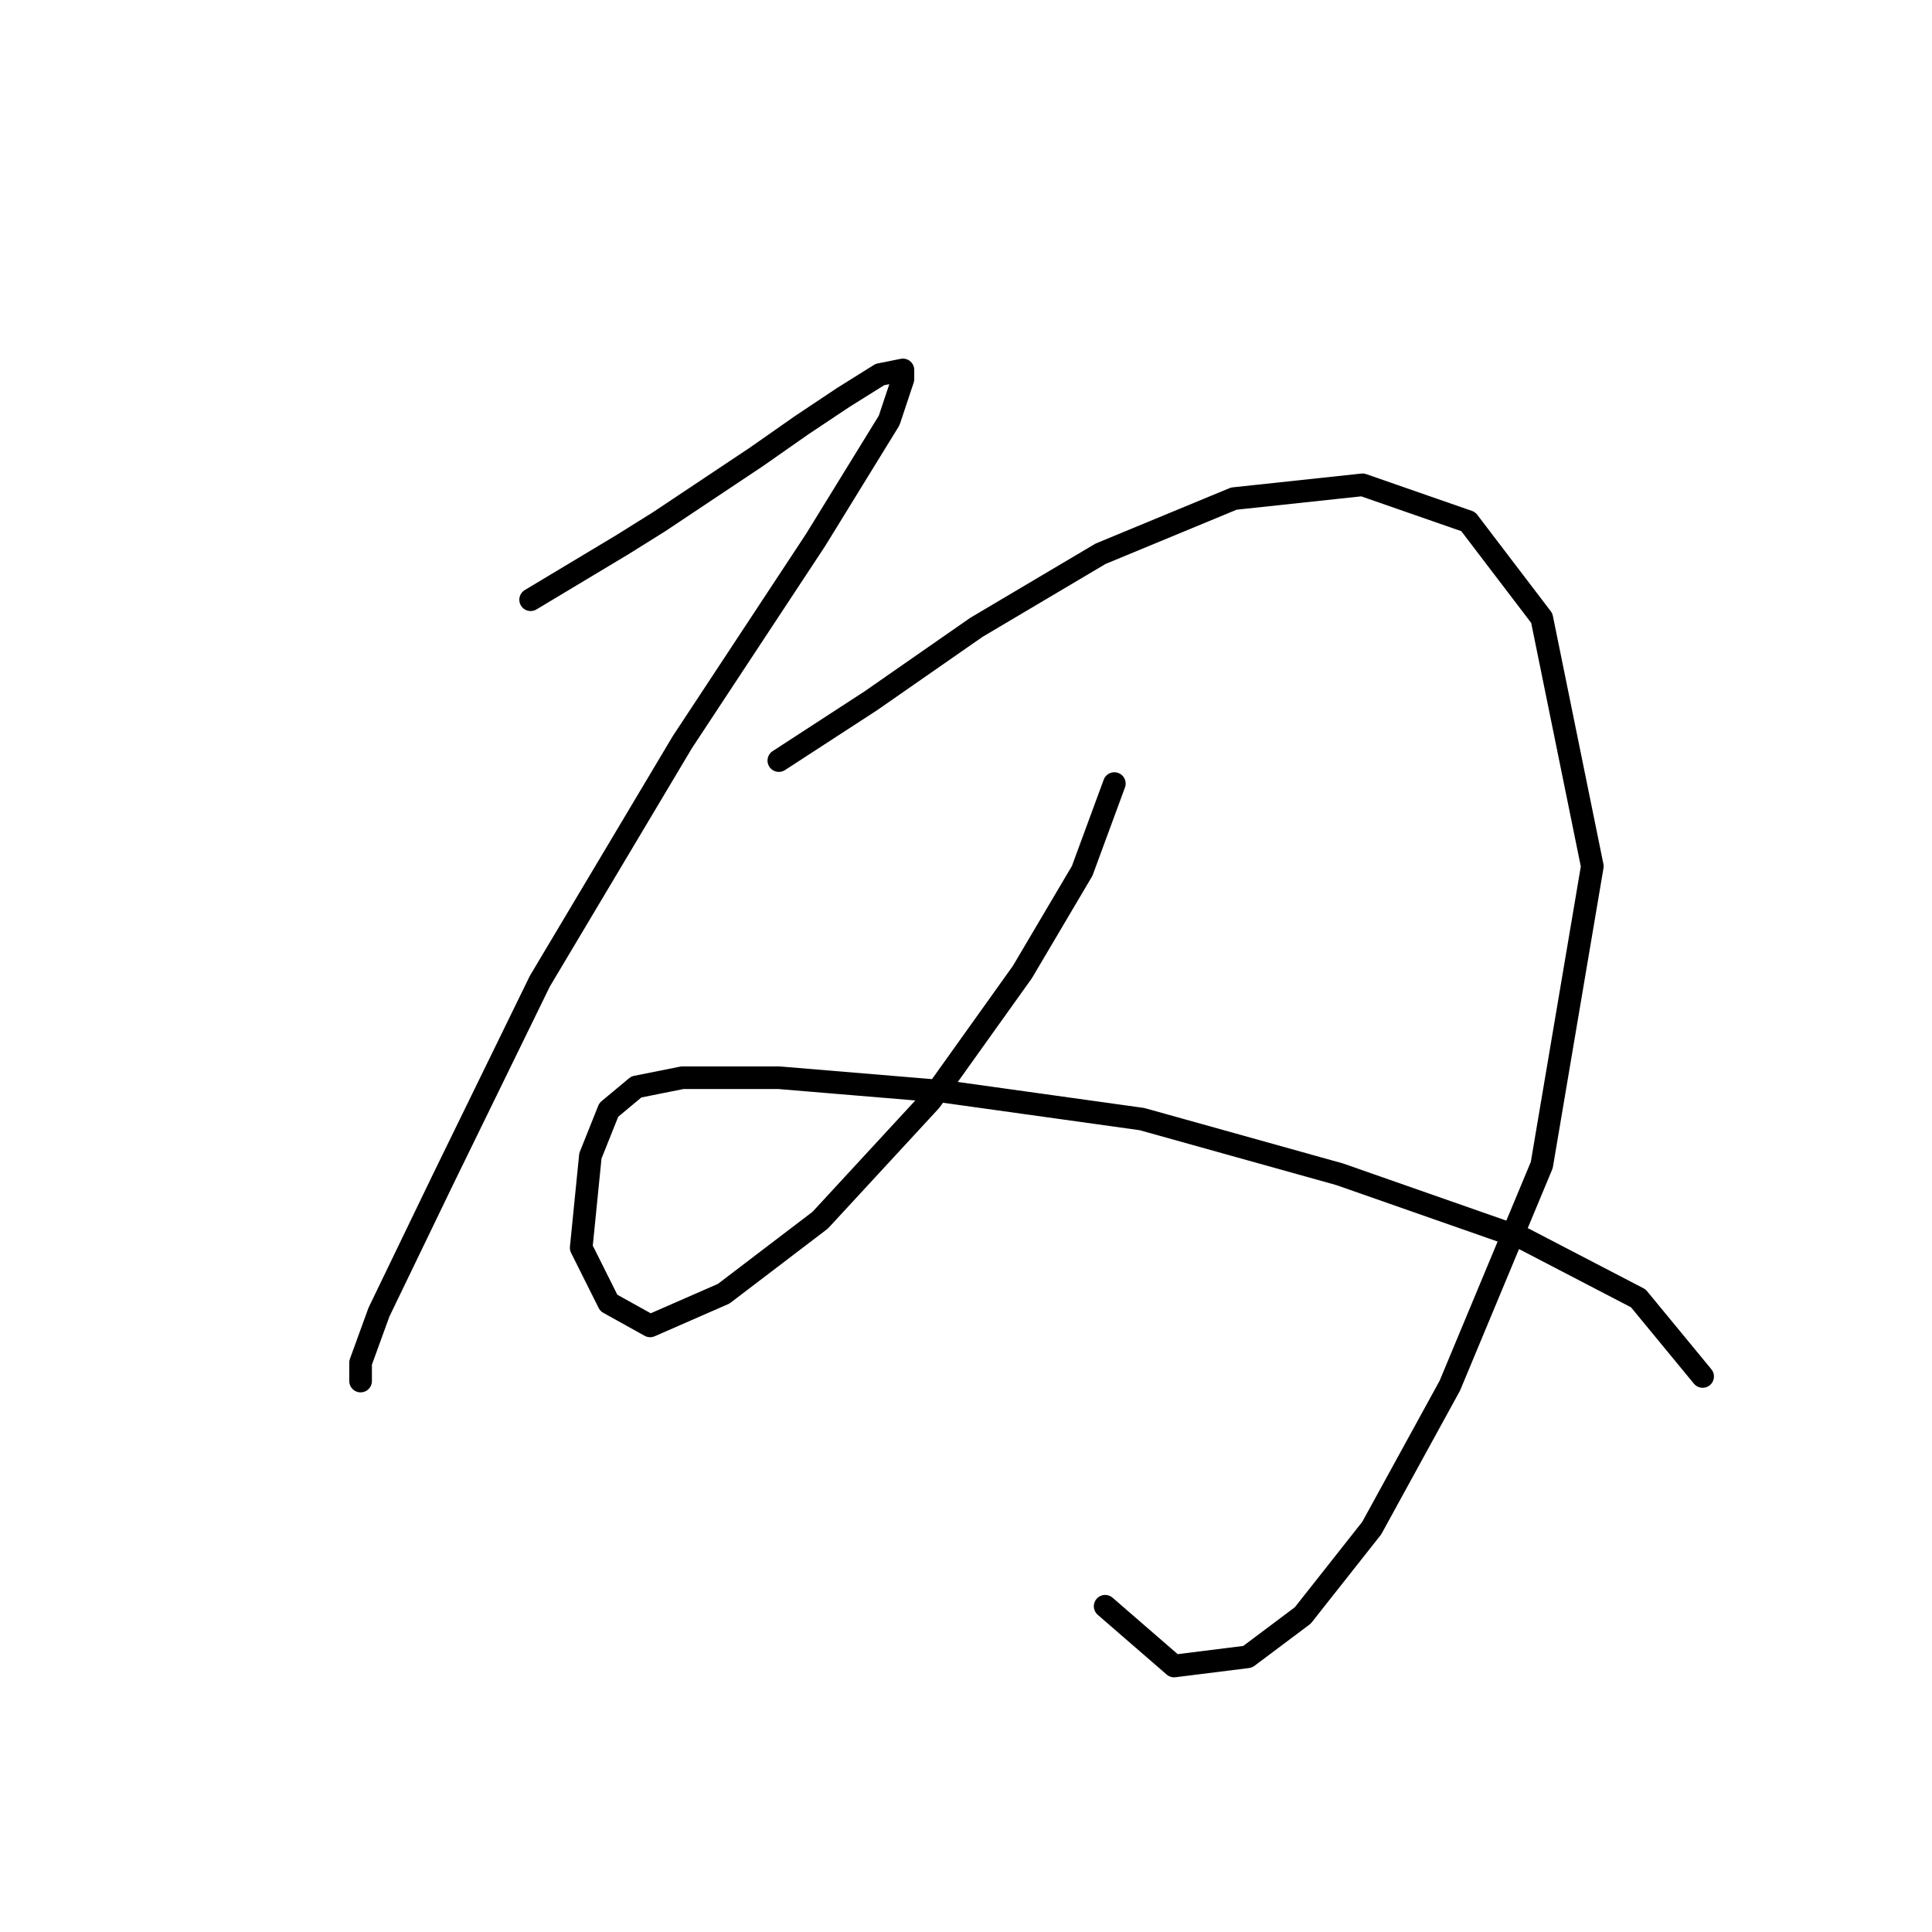 <?xml version="1.0" standalone="no"?>
    <svg width="256" height="256" xmlns="http://www.w3.org/2000/svg" version="1.1">
    <polyline stroke="black" stroke-width="3" stroke-linecap="round" fill="transparent" stroke-linejoin="round" points="70.313 79.467 82.493 72.159 87.365 69.114 91.019 66.678 100.154 60.588 106.244 56.325 111.725 52.671 116.597 49.626 119.642 49.017 119.642 50.235 117.815 55.716 108.071 71.55 90.41 98.346 71.531 130.014 58.742 156.201 50.216 173.862 47.78 180.561 47.78 182.996 47.78 182.996 " />
        <polyline stroke="black" stroke-width="3" stroke-linecap="round" fill="transparent" stroke-linejoin="round" points="103.199 100.782 115.379 92.865 129.386 83.121 145.829 73.377 163.49 66.069 180.542 64.242 194.548 69.114 204.292 81.903 210.991 114.789 204.292 154.374 192.112 183.605 181.76 202.484 172.625 214.055 165.317 219.536 155.573 220.754 146.438 212.837 146.438 212.837 " />
        <polyline stroke="black" stroke-width="3" stroke-linecap="round" fill="transparent" stroke-linejoin="round" points="147.656 103.827 143.393 115.398 135.476 128.796 123.296 145.848 108.68 161.682 95.891 171.426 86.147 175.689 80.666 172.644 77.012 165.336 78.23 153.156 80.666 147.066 84.32 144.021 90.41 142.803 103.199 142.803 125.123 144.63 151.31 148.284 177.496 155.592 201.856 164.118 217.081 172.035 225.607 182.388 225.607 182.388 " />
        </svg>